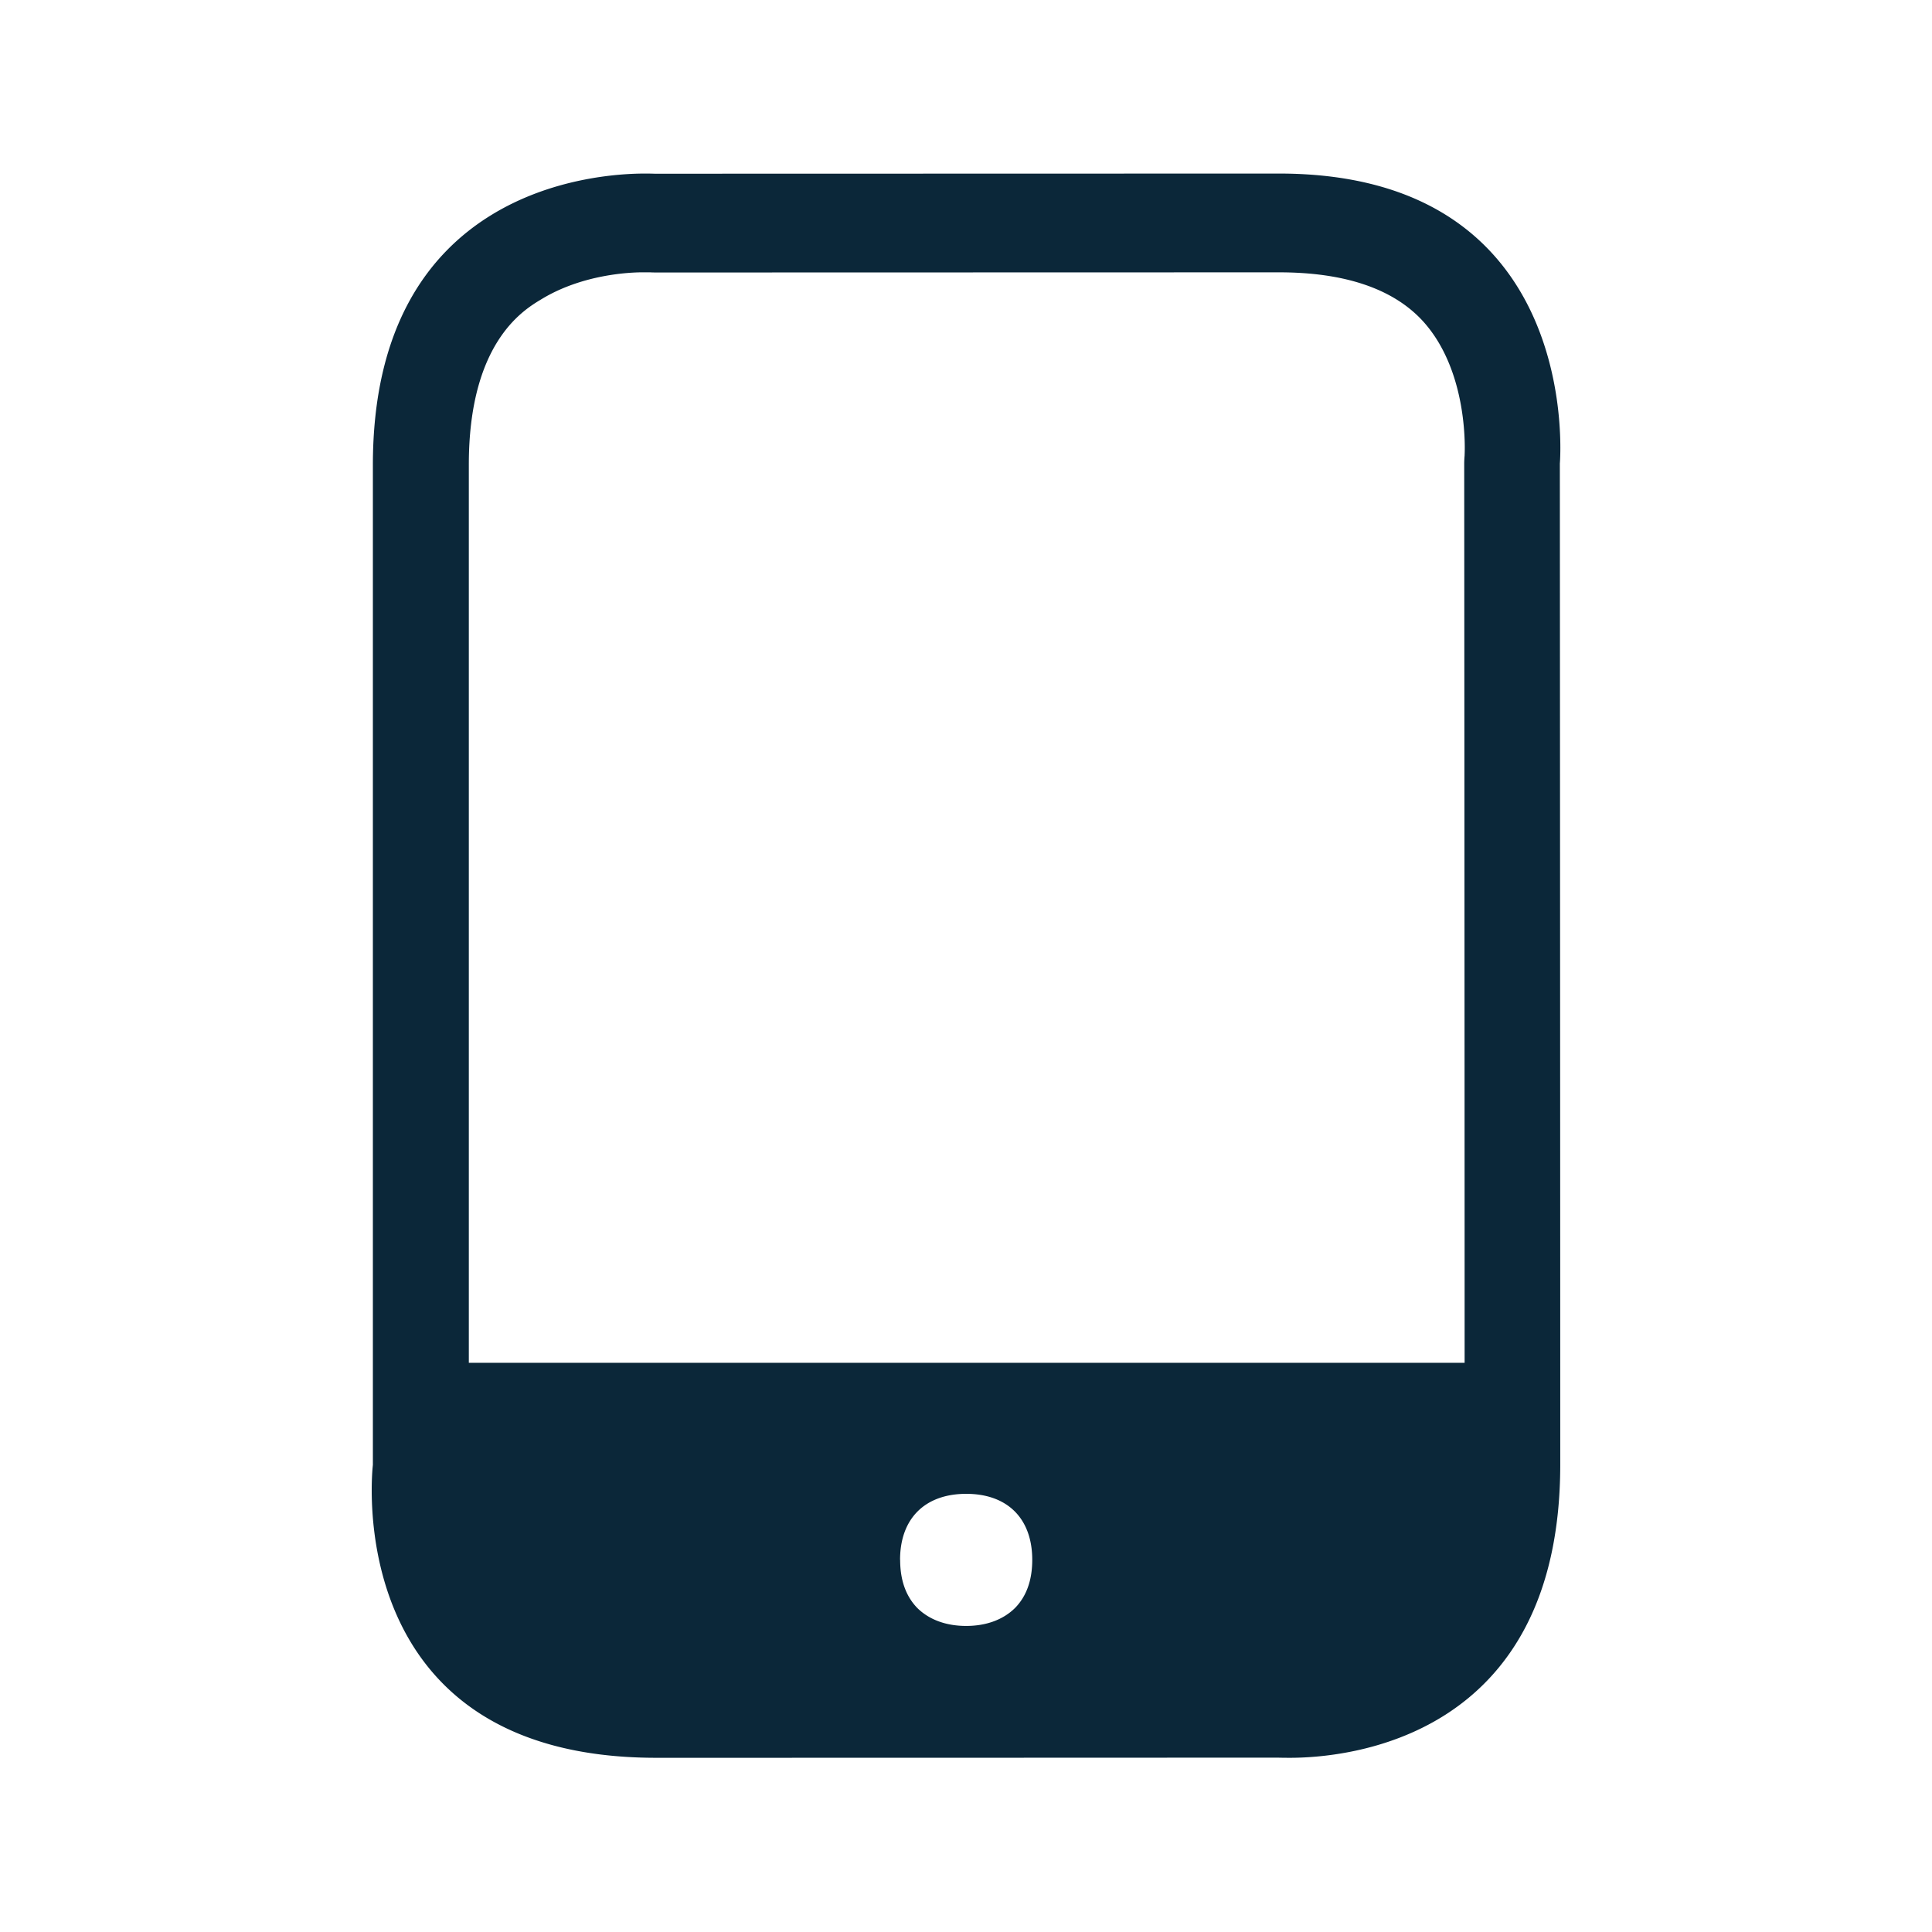 <svg xmlns="http://www.w3.org/2000/svg" width="24" height="24" fill="none"><path fill="#0B2739" d="M19.377 5.758s.005 8.507.005 12.434c0 3.426-2.675 3.644-3.358 3.644-.101 0-.157-.002-.157-.002s-3.757.002-7.715.002c-3.957 0-3.52-3.638-3.52-3.638V5.778c0-3.43 2.756-3.622 3.378-3.622.078 0 .123.002.123.002l7.75-.002c3.807-.003 3.494 3.602 3.494 3.602M6.704 3.73c-.218.134-.88.546-.88 2.042v11.157h12.37c0-4.238-.005-11.168-.005-11.168 0-.034.002-.068.005-.104v-.008s.062-1.014-.512-1.653c-.367-.406-.97-.613-1.793-.613l-7.75.002-.041-.001a.76.76 0 0 0-.04-.001h-.043c-.179-.003-.792.022-1.31.347m4.477 15.647c0 .25.07.45.212.597.146.145.356.224.608.224s.462-.079.608-.224c.143-.146.213-.348.213-.597 0-.513-.308-.82-.82-.82-.513 0-.822.307-.822.82"/></svg>